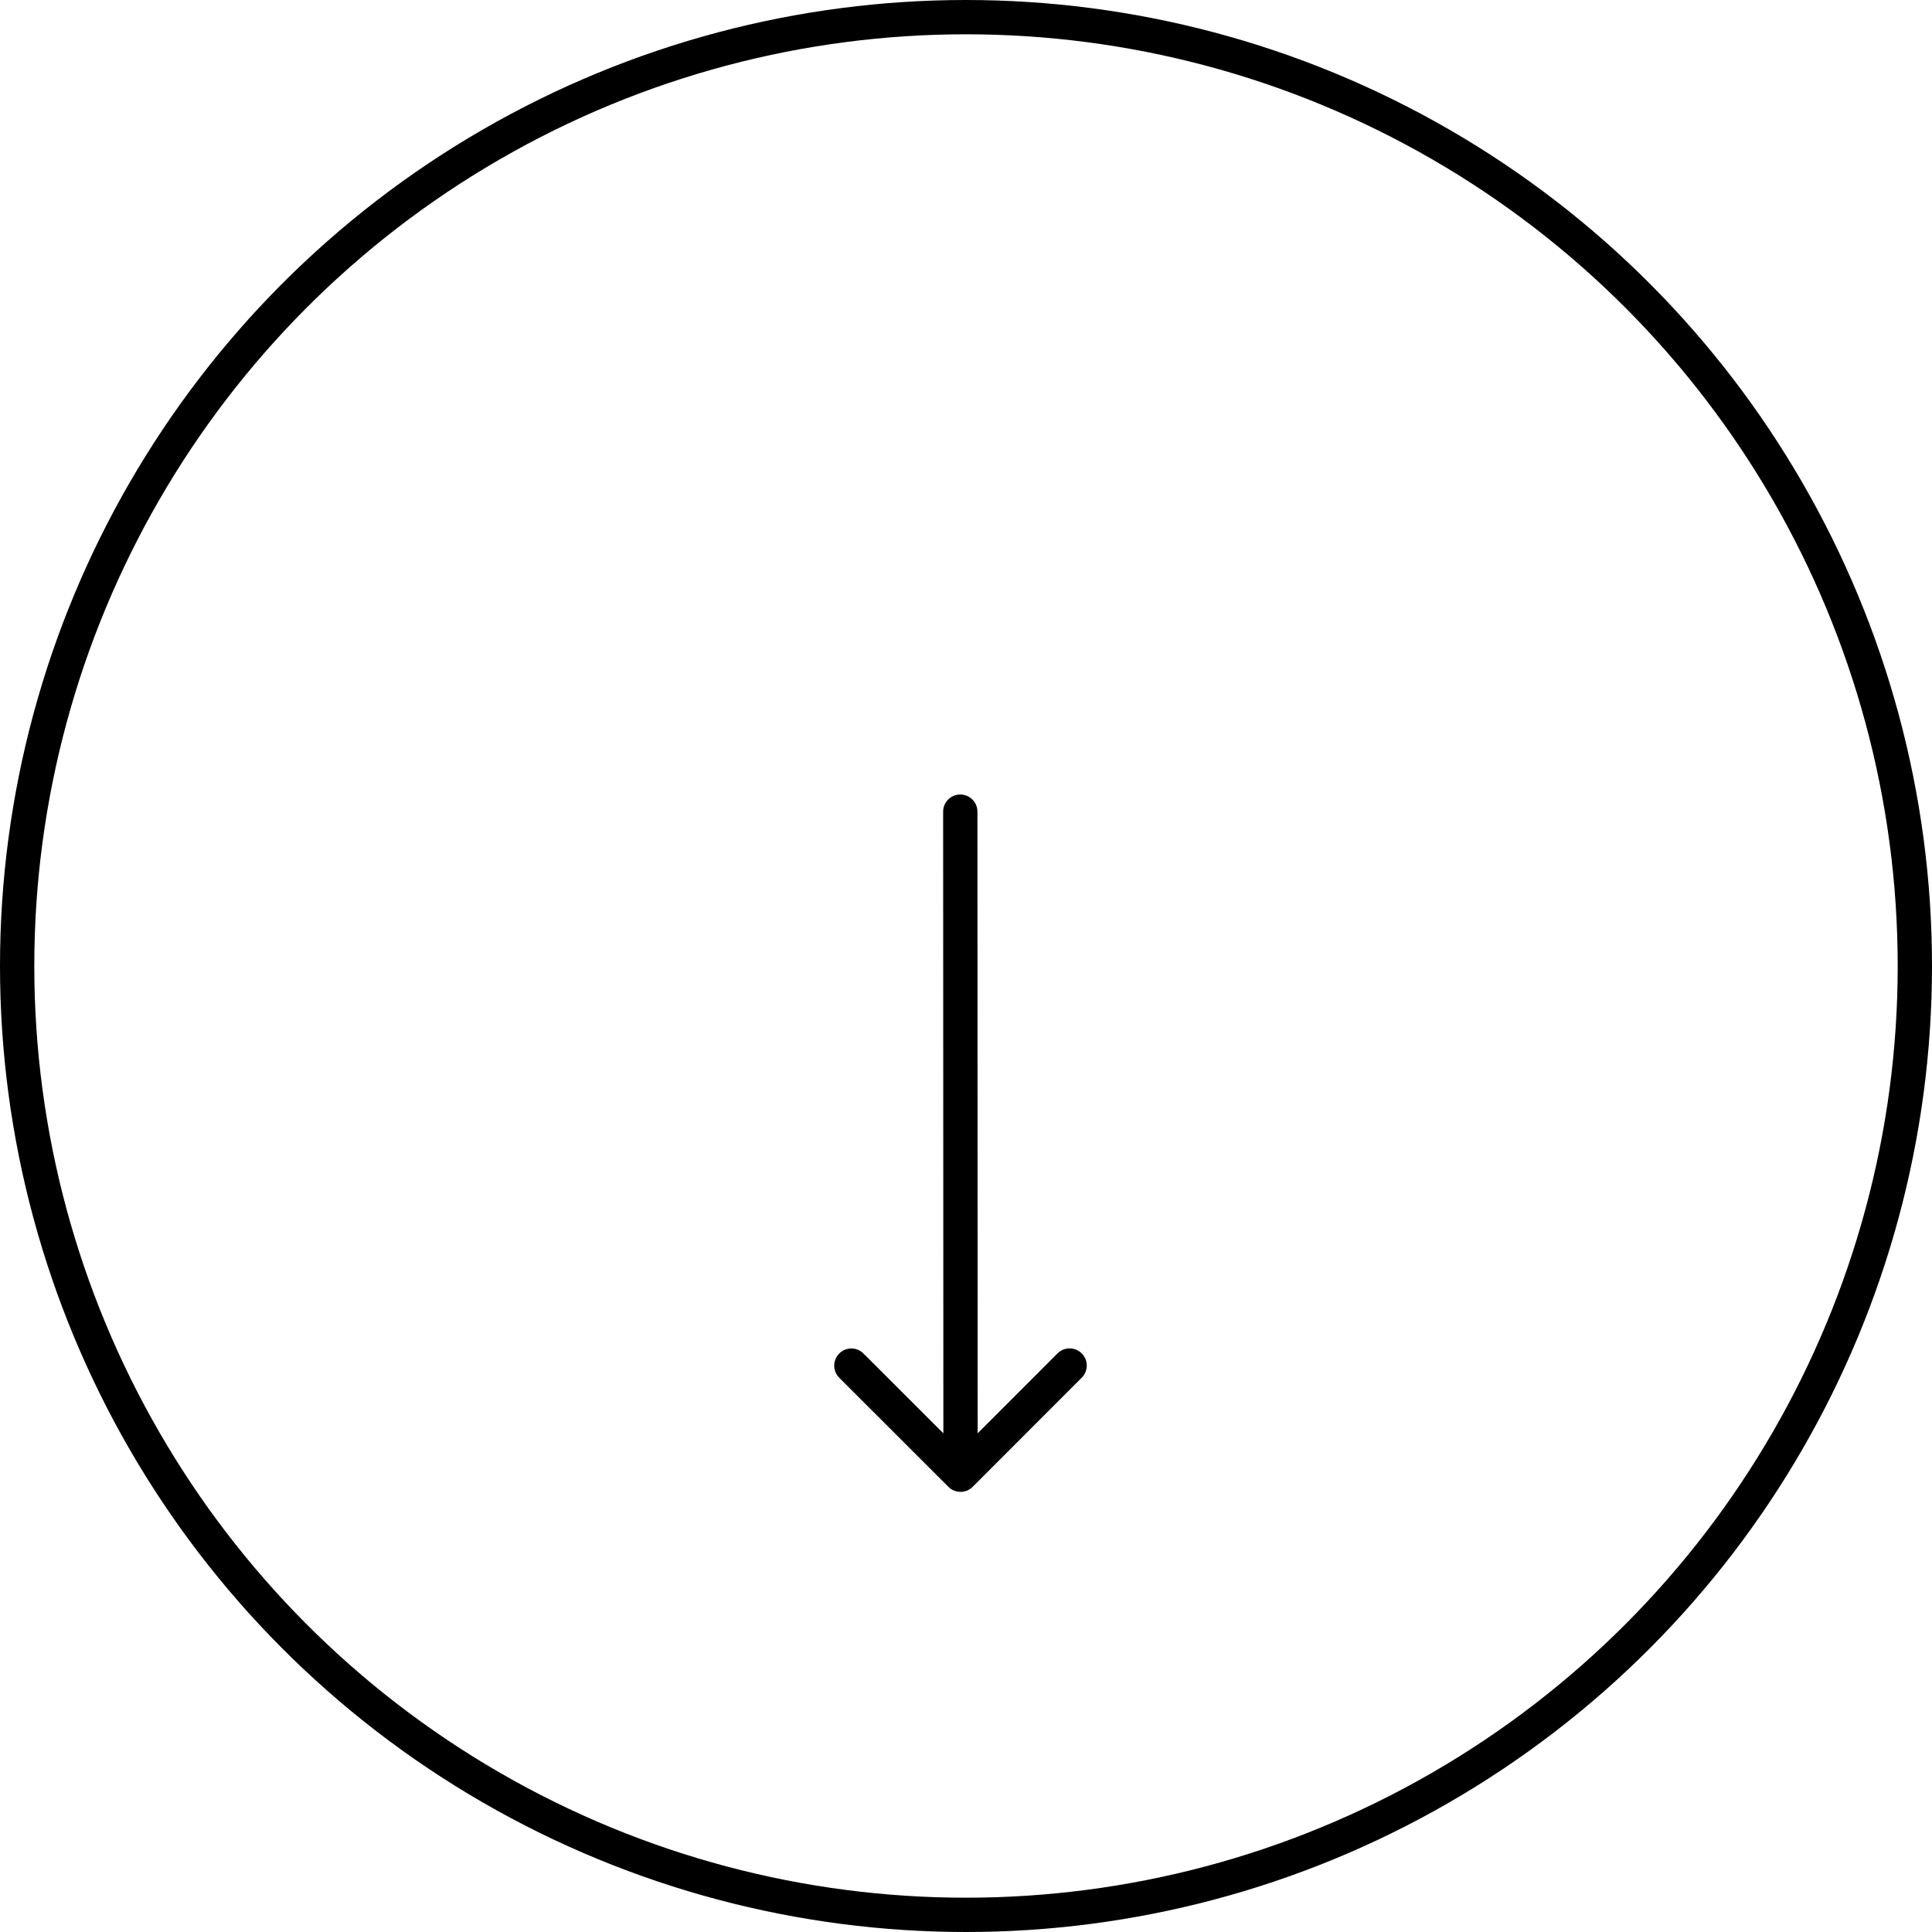 <svg width="169" height="169" viewBox="0 0 169 169" fill="none" xmlns="http://www.w3.org/2000/svg">
<circle cx="84.5" cy="84.5" r="83" stroke="black" stroke-width="3"/>
<path d="M85.5 70.999C85.5 70.171 84.828 69.5 83.999 69.5C83.171 69.5 82.5 70.172 82.5 71.001L85.5 70.999ZM82.962 130.061C83.547 130.646 84.497 130.646 85.083 130.06L94.625 120.51C95.211 119.924 95.21 118.975 94.624 118.389C94.038 117.803 93.089 117.804 92.503 118.39L84.021 126.878L75.532 118.396C74.947 117.811 73.997 117.811 73.411 118.397C72.826 118.983 72.826 119.933 73.412 120.518L82.962 130.061ZM82.5 71.001L82.522 129L85.522 128.999L85.5 70.999L82.5 71.001Z" fill="black"/>
</svg>
